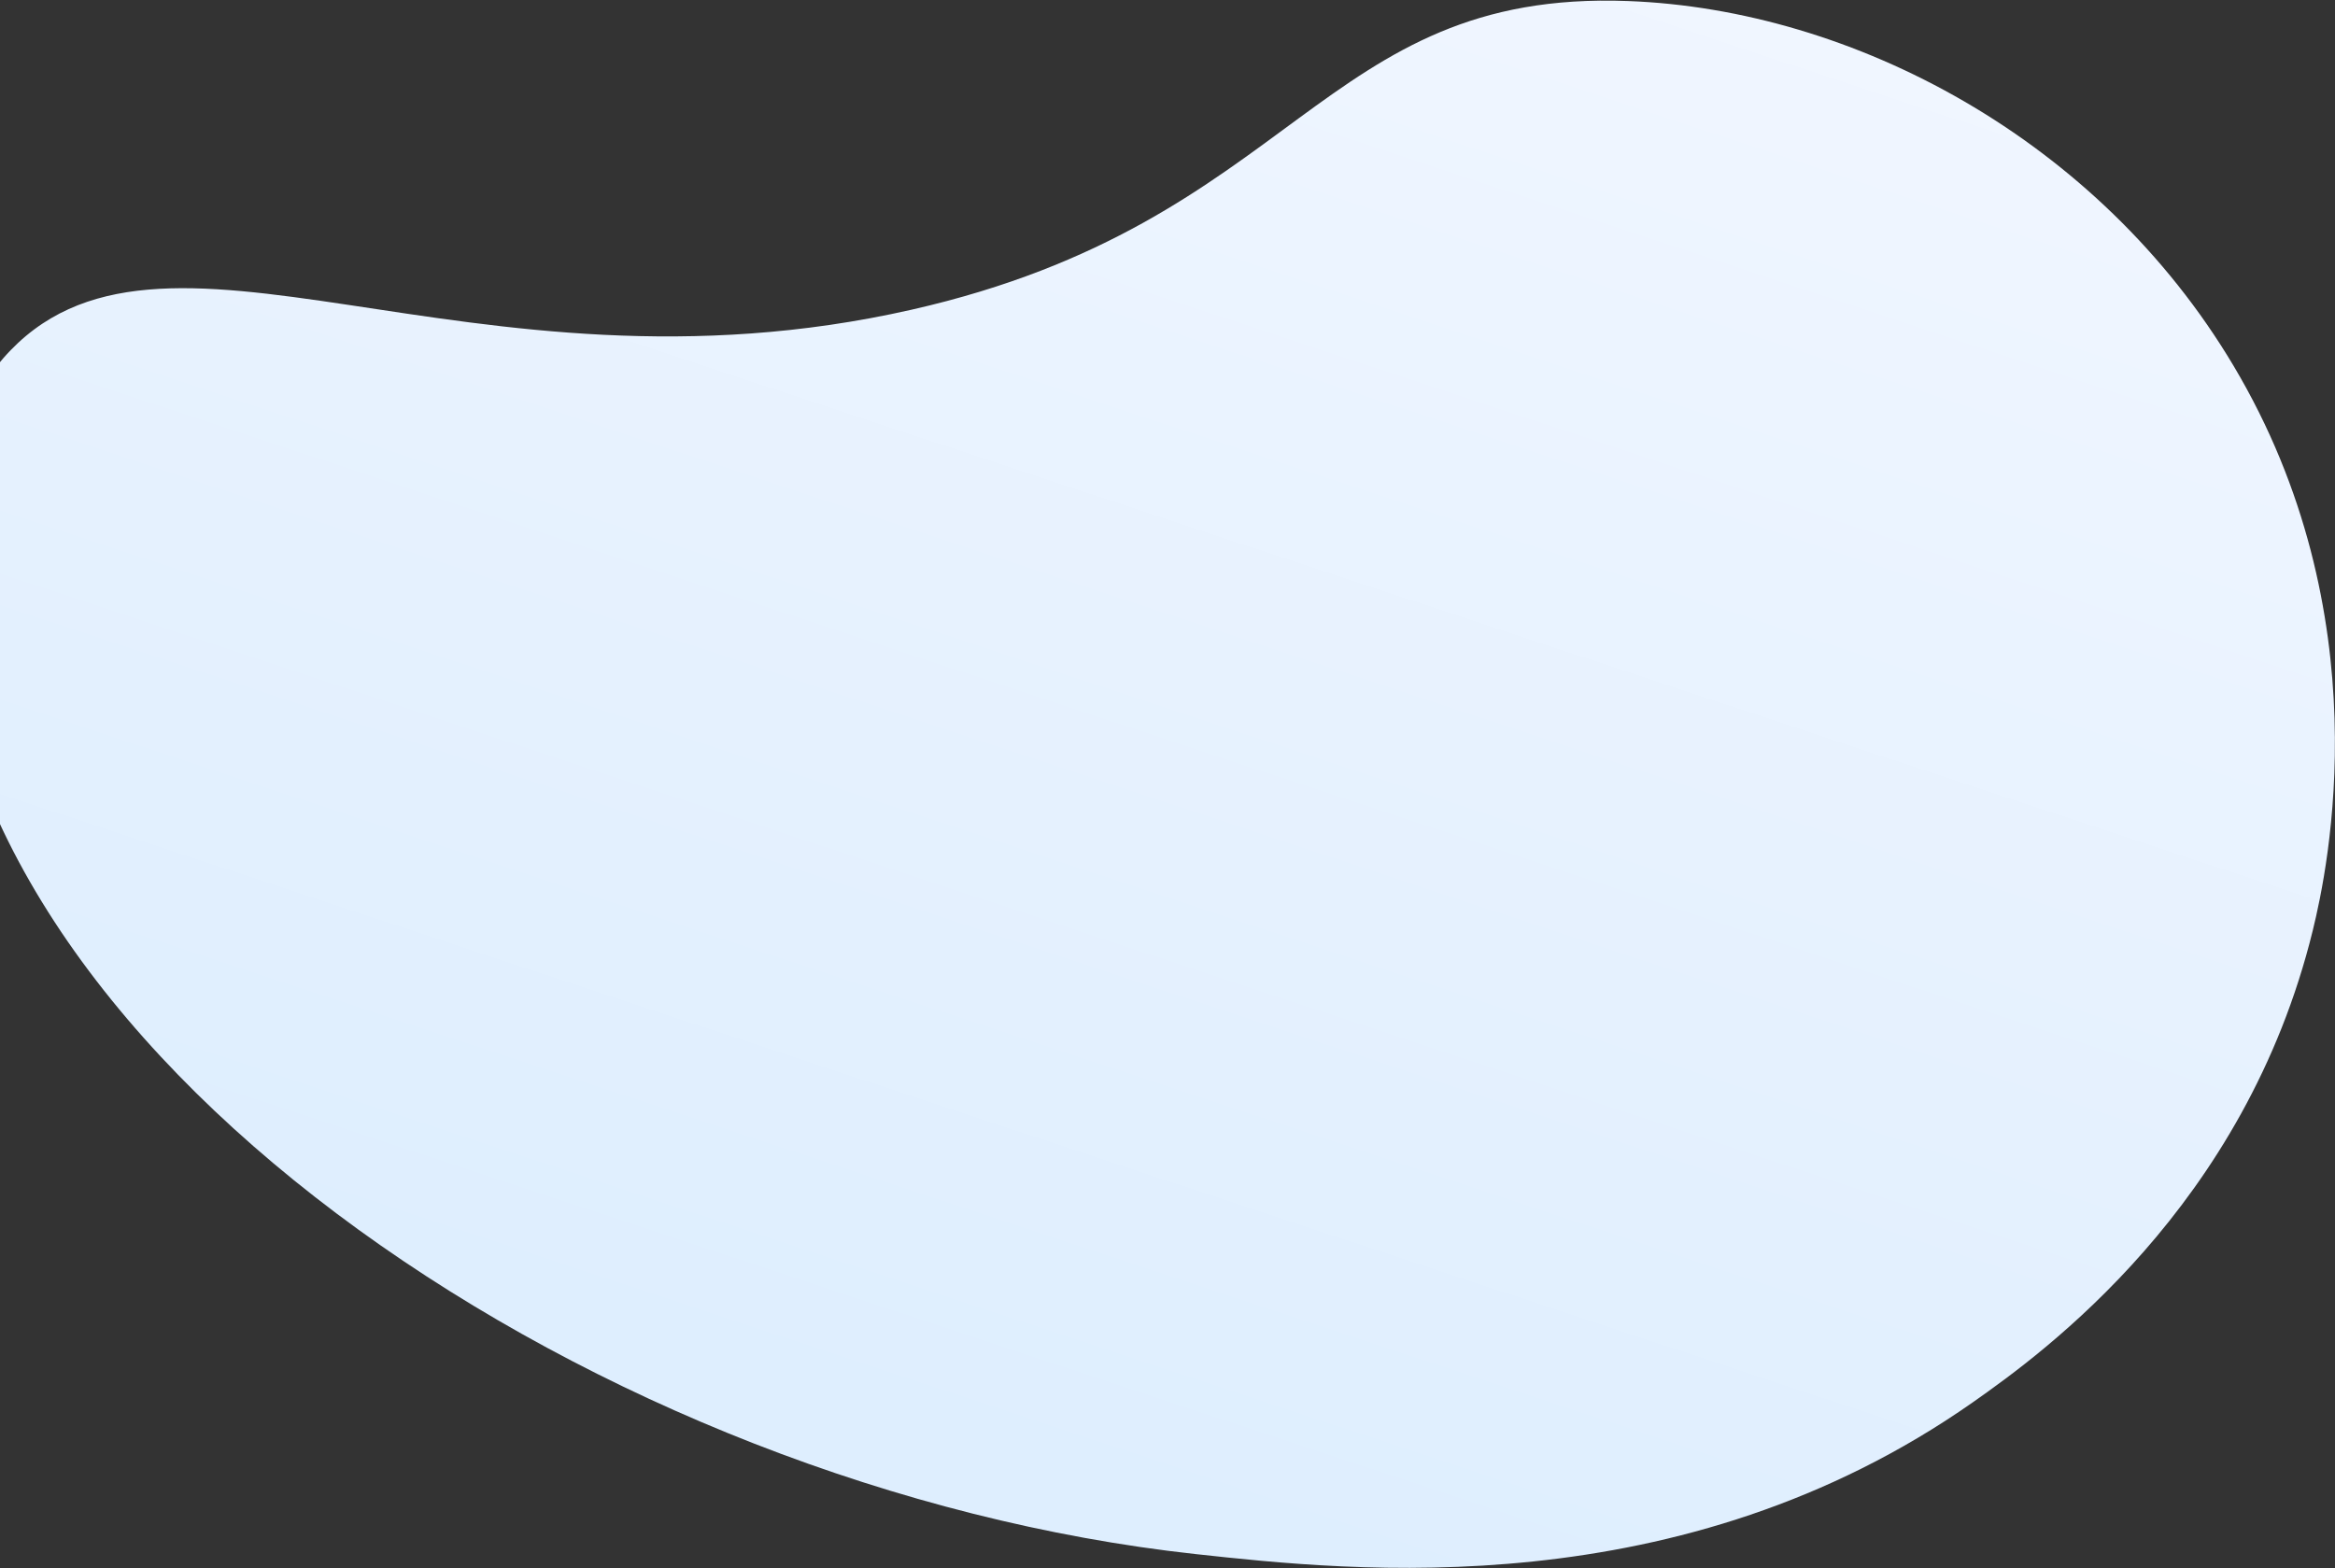 <svg width="1368" height="919" viewBox="0 0 1368 919" fill="none" xmlns="http://www.w3.org/2000/svg">
<rect x="0" y="0" width="1368" height="919" fill="#333333" stroke="none"/>
<path d="M1.872 209.949C93.071 105.364 273.169 240.664 534.124 181.451C760.141 130.14 773.144 -6.151 953.727 0.608C1085.66 5.519 1229.42 81.587 1308.43 214.109C1395.56 360.225 1363.89 508.982 1355 545.08C1315.31 706.991 1197.5 792.399 1155.94 821.571C984.702 941.682 792.555 920.634 700.373 910.583C354.108 872.714 -16.602 625.861 -33.108 357.481C-35.301 322.345 -39.294 257.176 1.872 209.949Z" fill="url(#paint0_linear_140_98)"/>
<defs>
<linearGradient id="paint0_linear_140_98" x1="870.787" y1="-215.053" x2="523.643" y2="832.479" gradientUnits="userSpaceOnUse">
<stop stop-color="#F3F7FF"/>
<stop offset="1" stop-color="#DEEEFE"/>
</linearGradient>
</defs>
</svg>
